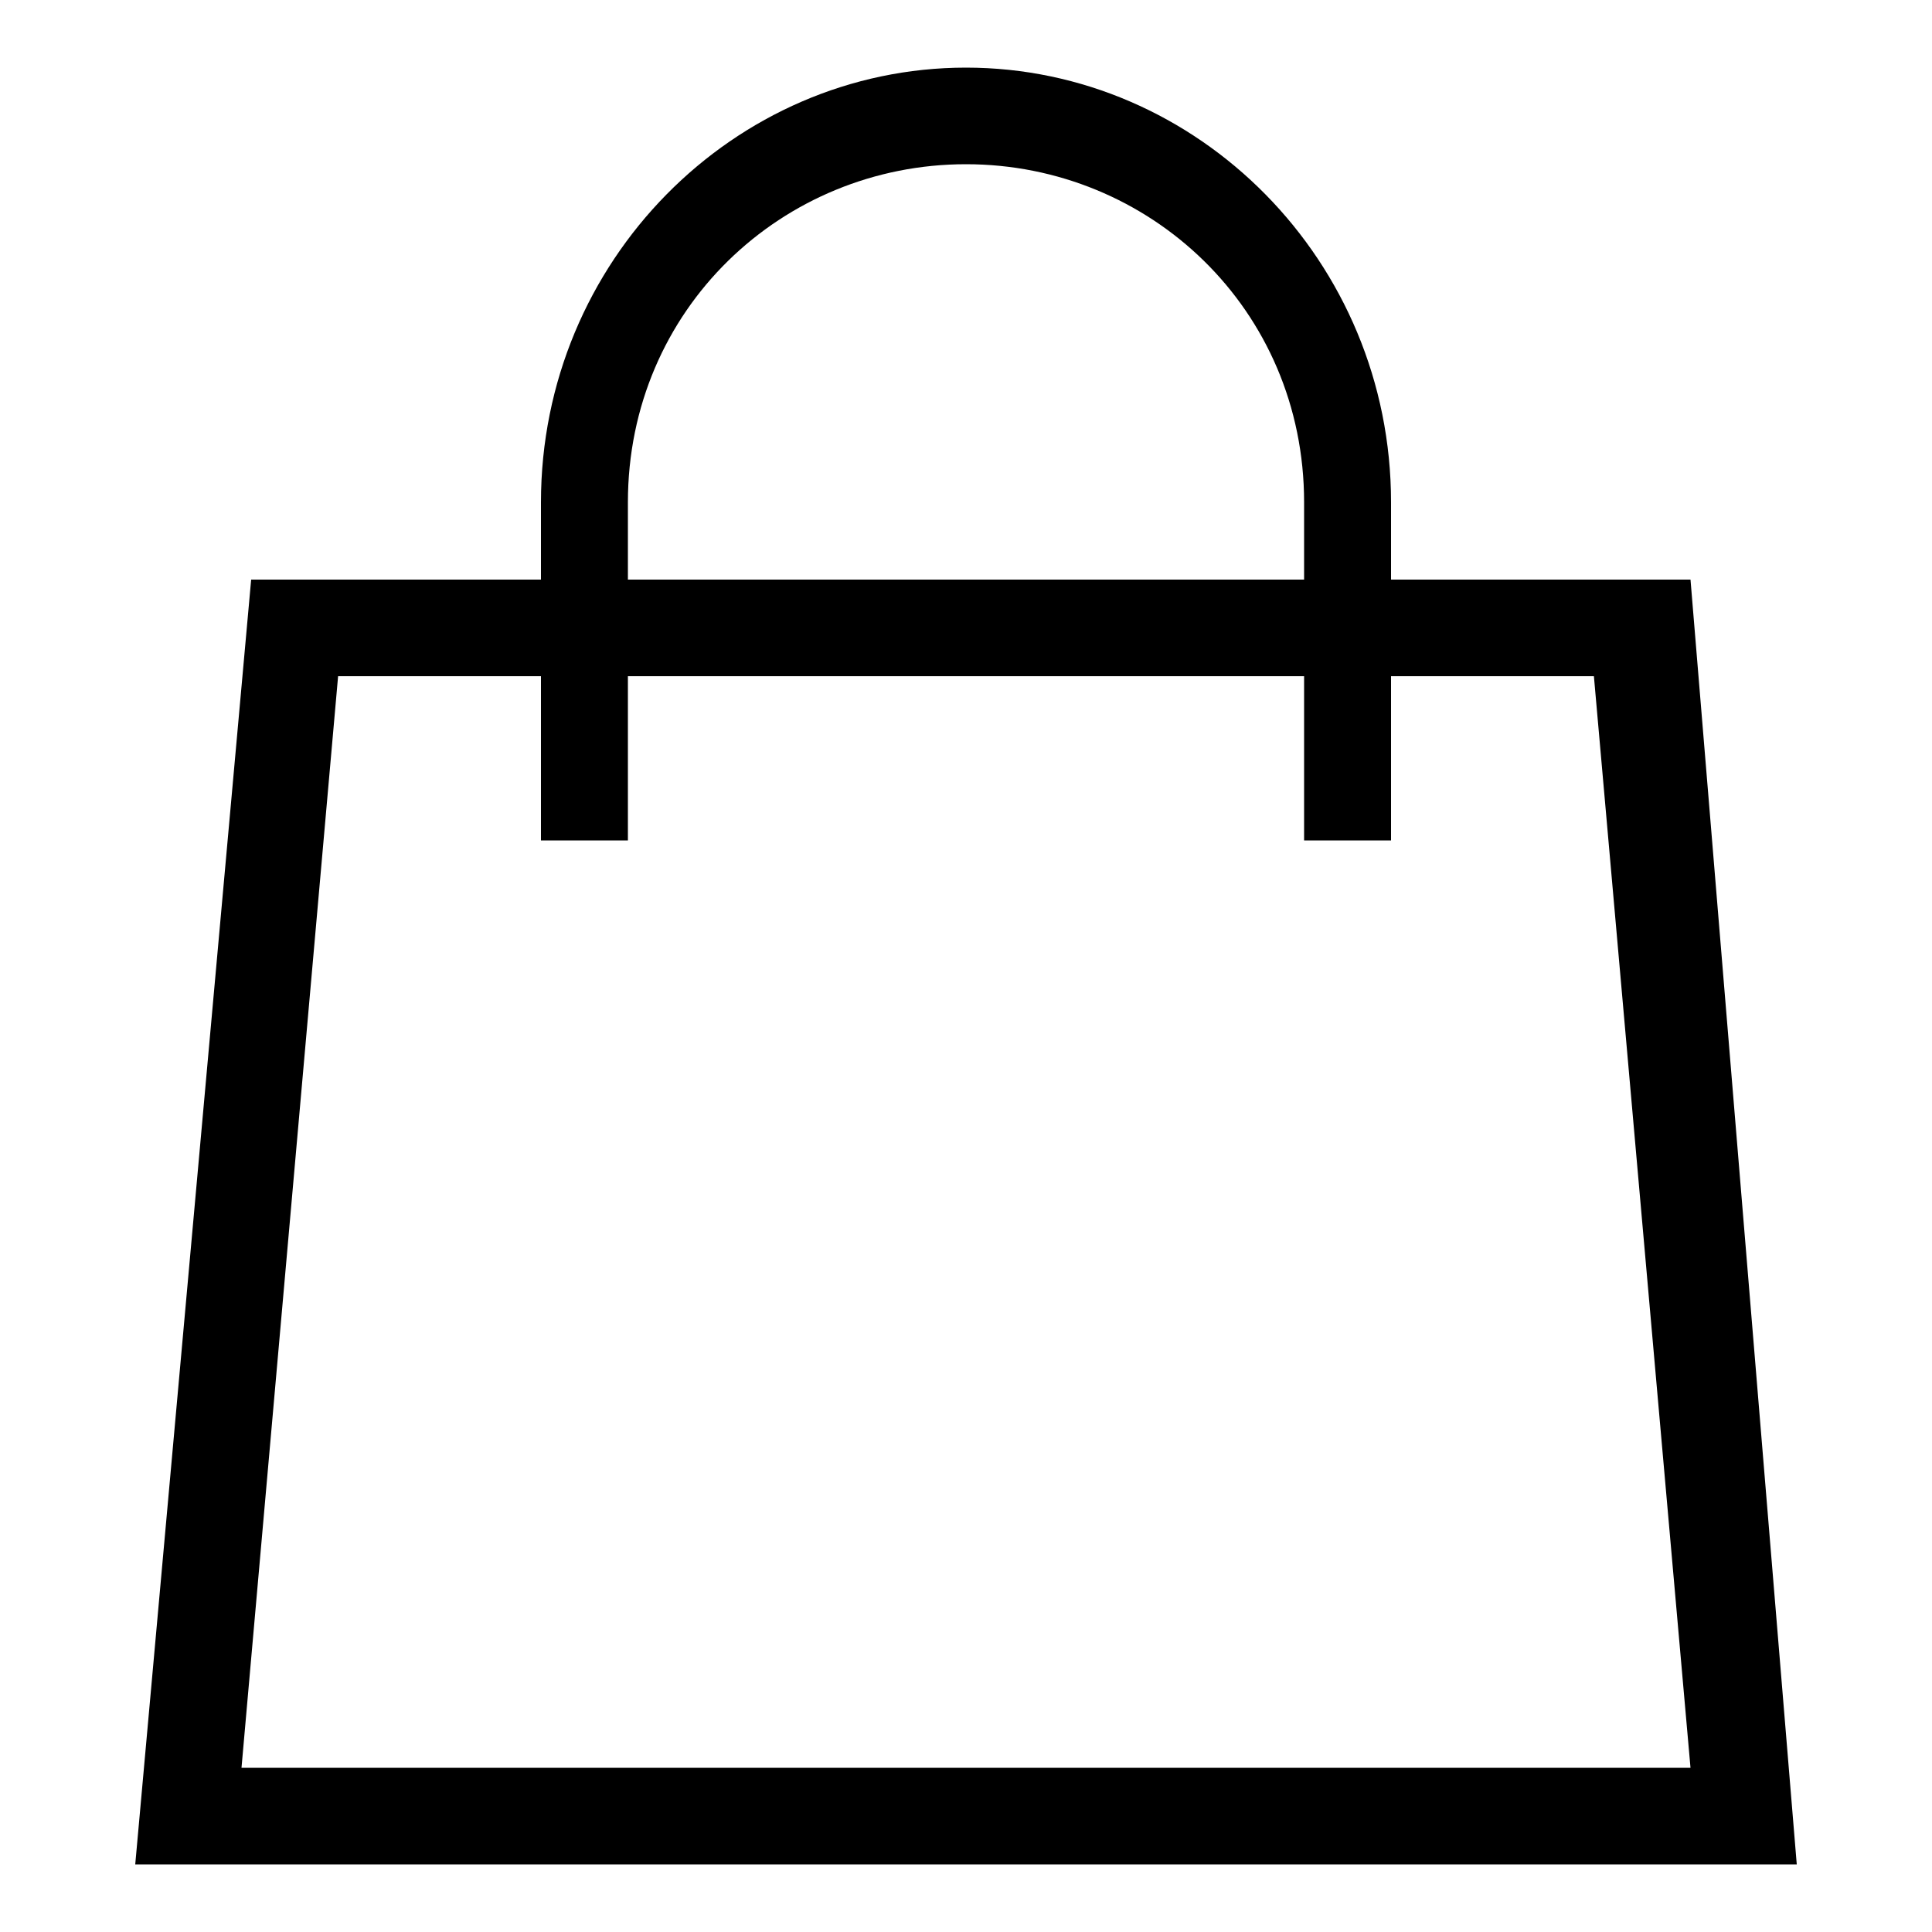 <?xml version="1.0" encoding="utf-8"?>
<!-- Generator: Adobe Illustrator 23.1.1, SVG Export Plug-In . SVG Version: 6.00 Build 0)  -->
<svg version="1.1" id="Layer_1" xmlns="http://www.w3.org/2000/svg" xmlns:xlink="http://www.w3.org/1999/xlink" x="0px" y="0px"
	 viewBox="0 0 20 20" style="enable-background:new 0 0 20 20;" xml:space="preserve">
<g>
	<g>
		<path d="M18.6,19.3H1.4L2.6,6h14.9L18.6,19.3z M2.5,18.3h15L16.5,7H3.5L2.5,18.3z"/>
	</g>
</g>
<g>
	<path d="M14.4,8.7h-0.9V5.2c0-2-1.6-3.5-3.5-3.5S6.5,3.2,6.5,5.2v3.5H5.6V5.2c0-2.5,2-4.5,4.4-4.5s4.4,2,4.4,4.5V8.7z"/>
</g>
</svg>
